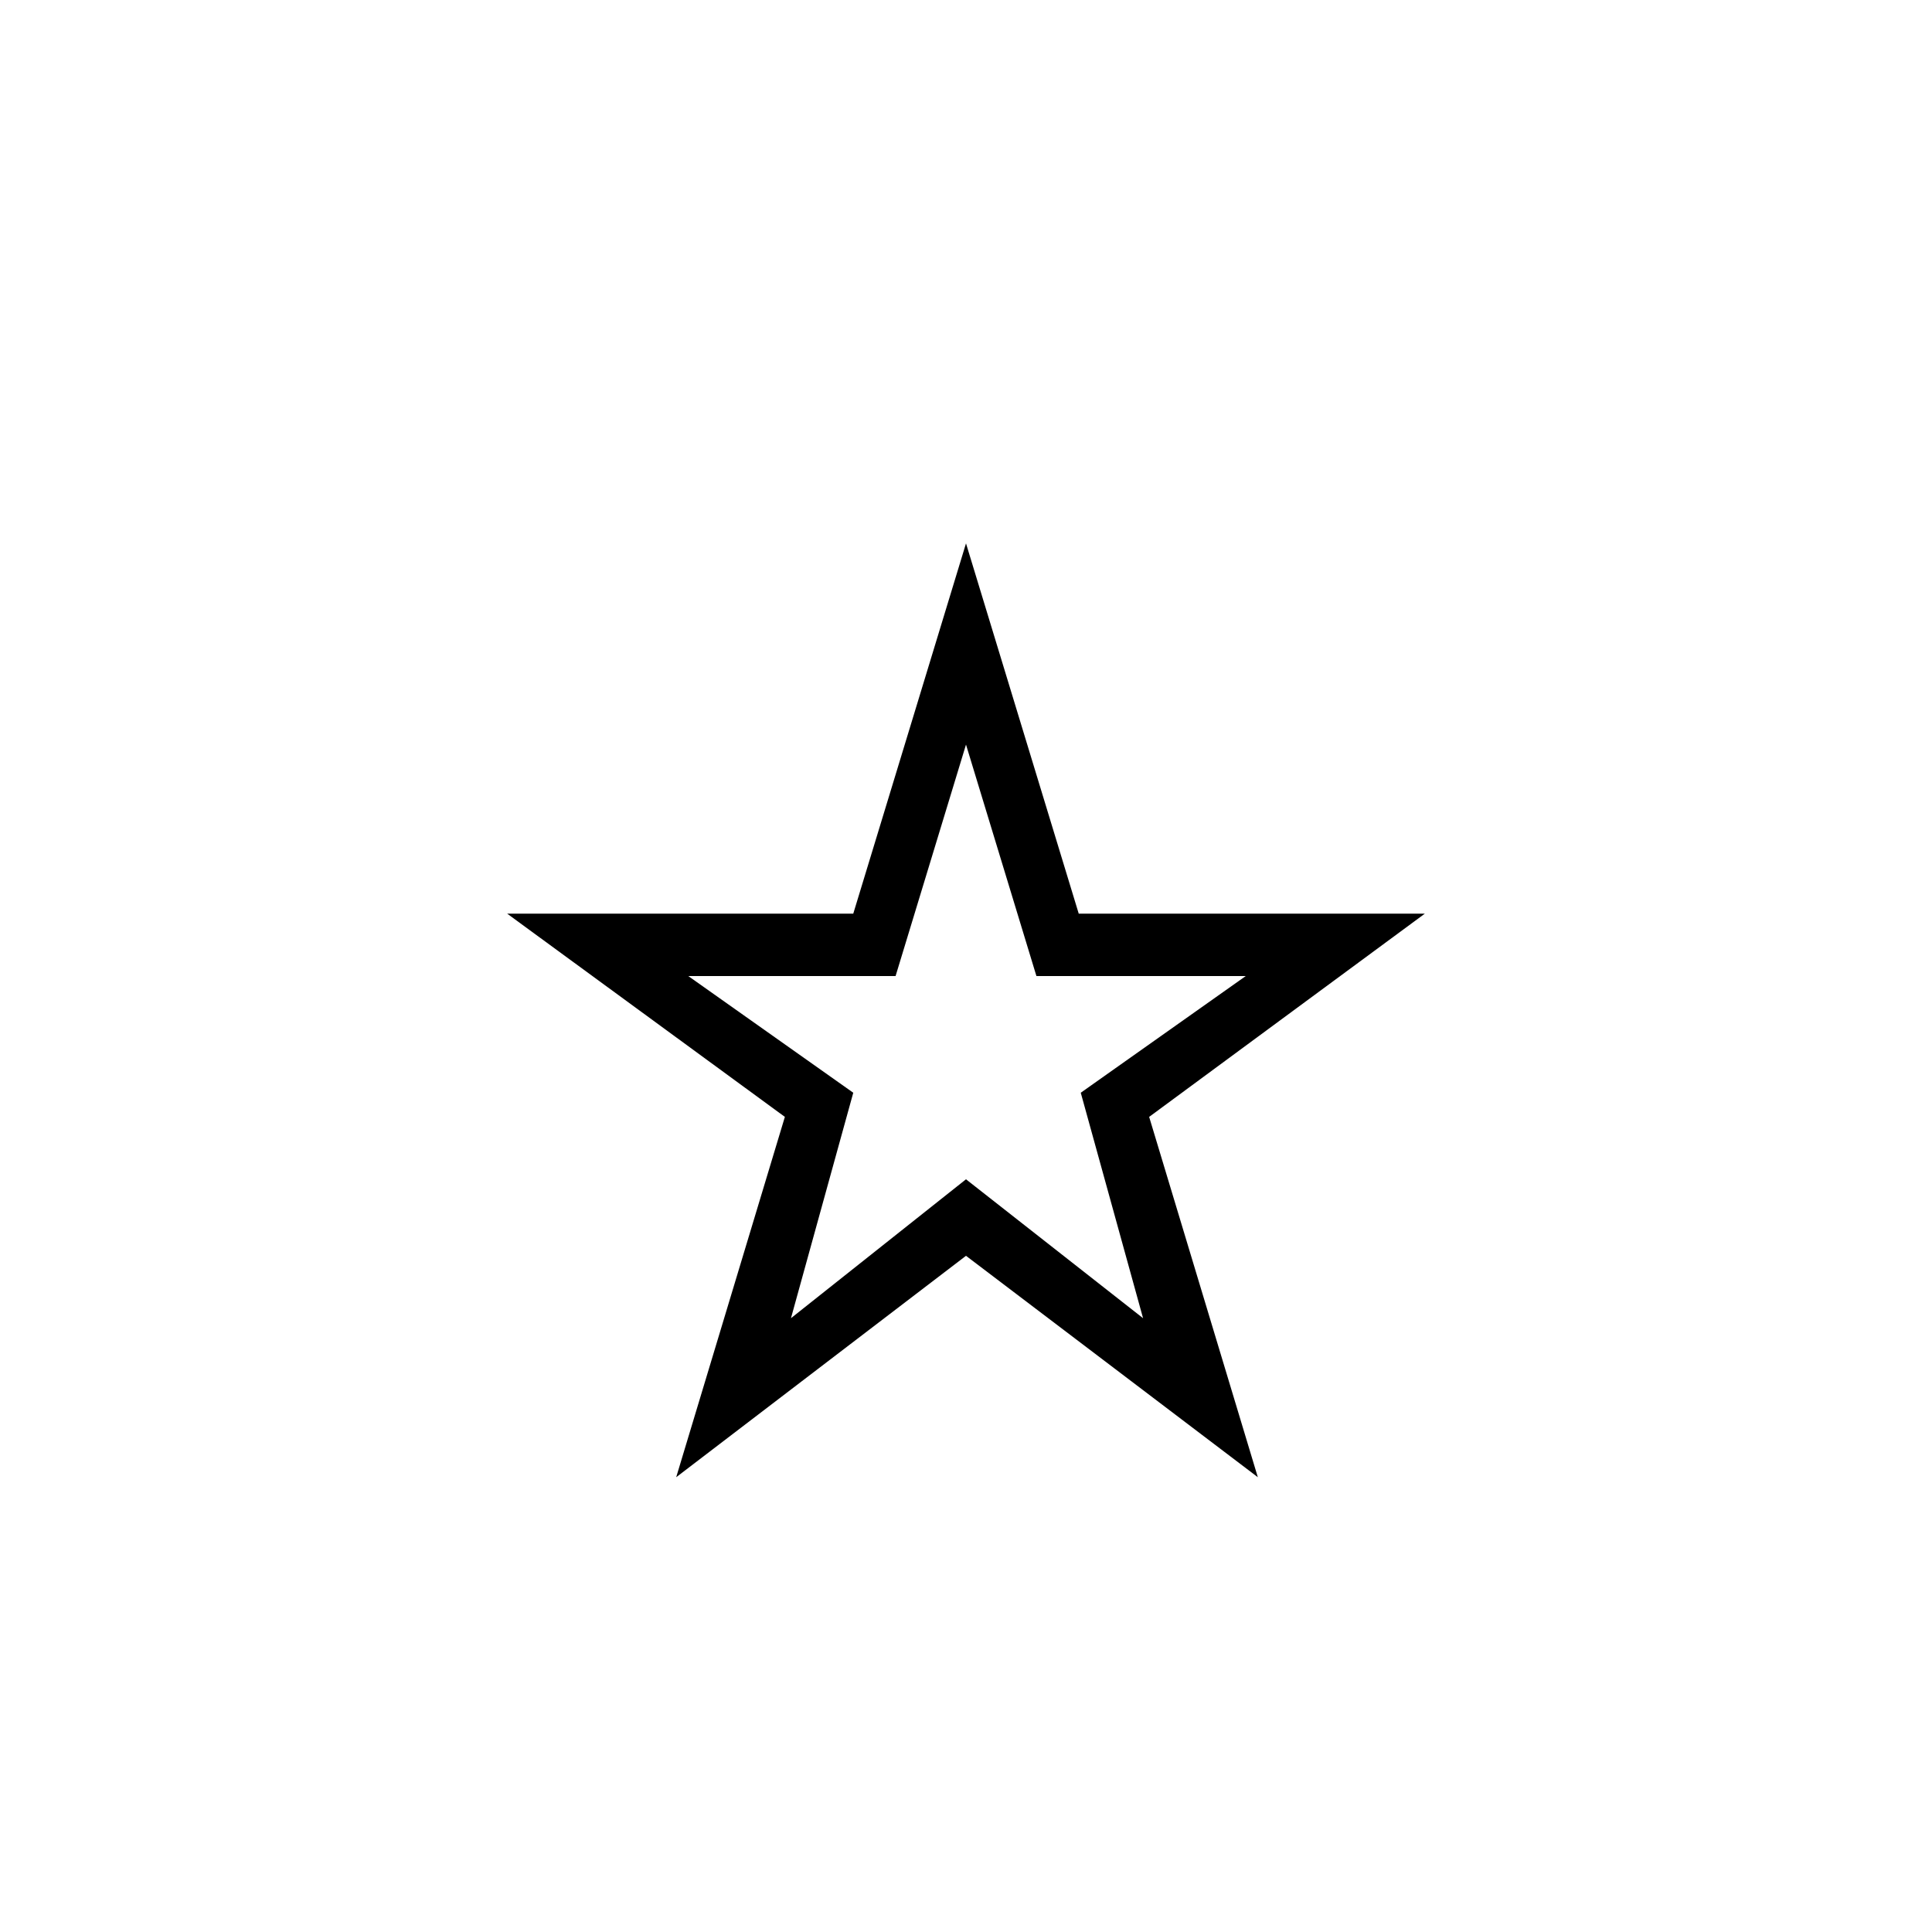 <svg xmlns="http://www.w3.org/2000/svg" height="20" width="20"><path d="M10 10.667ZM7 15.292 8.125 11.562 5.25 9.458H8.833L10 5.625L11.167 9.458H14.75L11.896 11.562L13.021 15.292L10 13ZM8.188 13.646 10 12.208 11.833 13.646 11.188 11.312 12.896 10.104H10.729L10 7.708L9.271 10.104H7.125L8.833 11.312Z"/></svg>